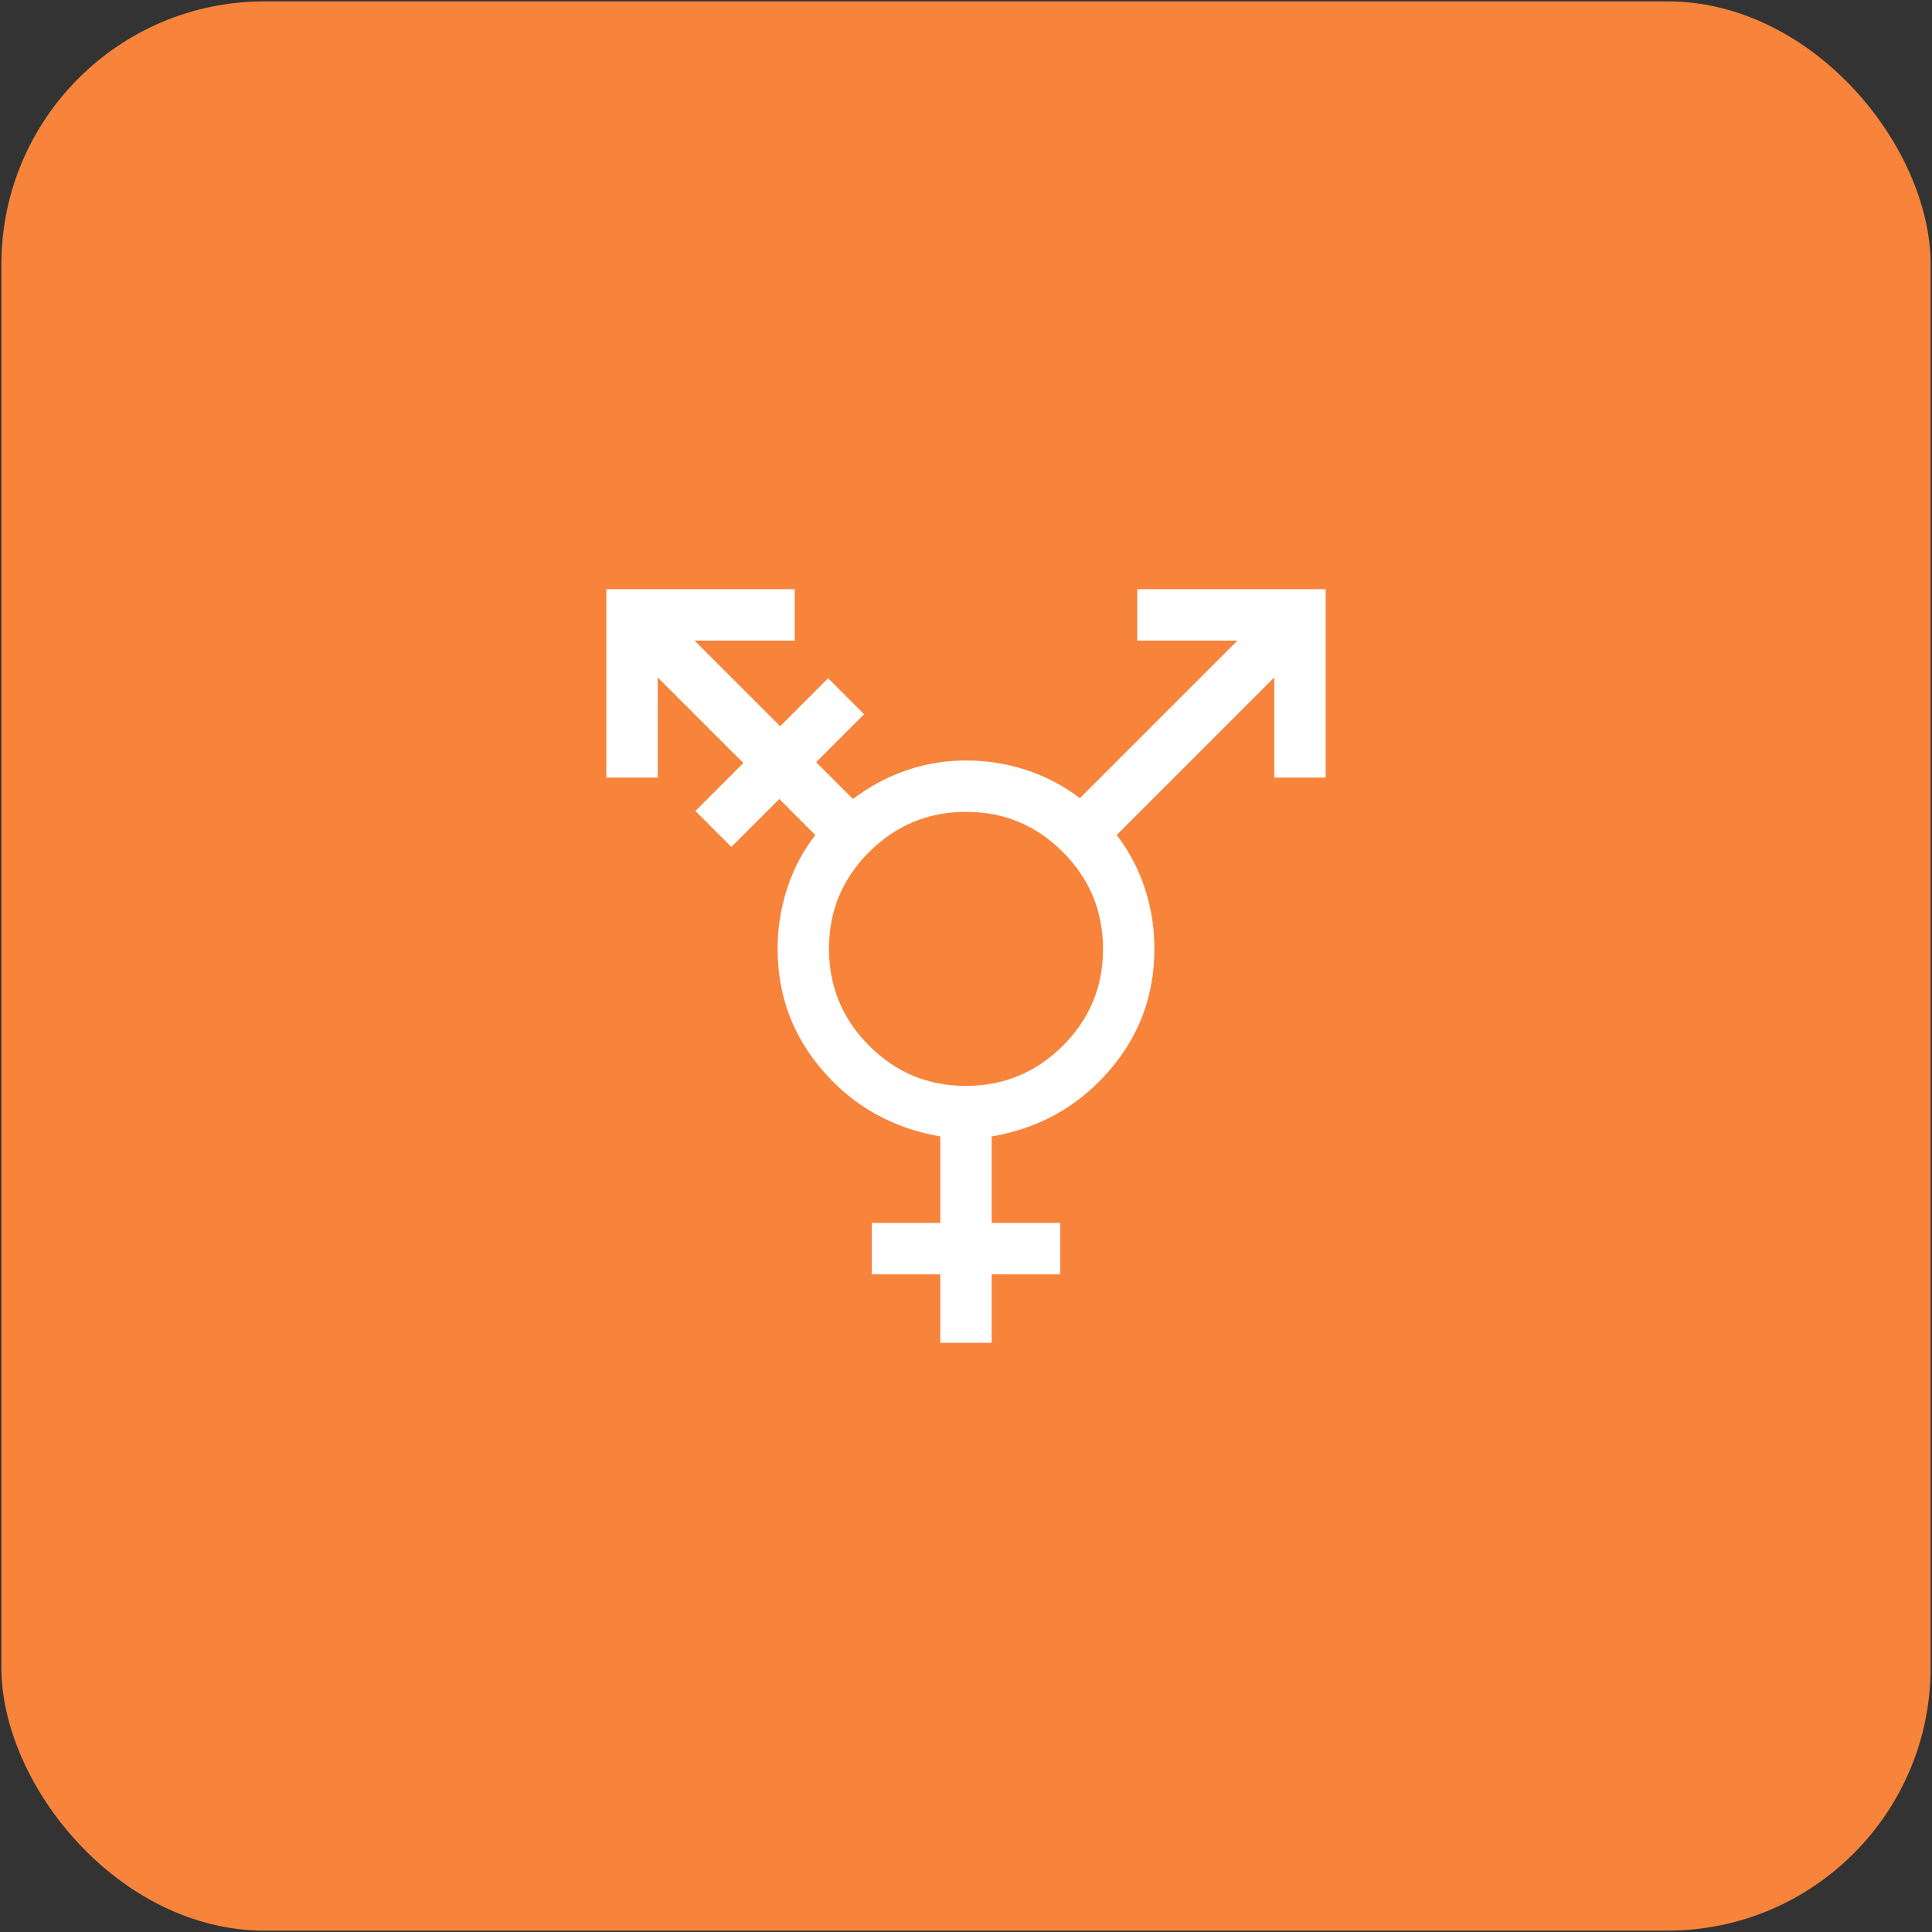 <svg width="470" height="470" viewBox="0 0 470 470" fill="none" xmlns="http://www.w3.org/2000/svg">
<rect x="0" y="0" width="470" height="470" fill="#333333" stroke="none"/>
<rect x="0.334" y="0.333" width="469.333" height="469.333" rx="64" fill="#F7843A"/>
<mask id="mask0_3_63" style="mask-type:alpha" maskUnits="userSpaceOnUse" x="135" y="135" width="200" height="201">
<rect x="135" y="135" width="200" height="200" fill="#D9D9D9"/>
</mask>
<g mask="url(#mask0_3_63)">
<path d="M234.958 264.167C244.153 264.167 252.014 260.917 258.542 254.418C265.069 247.918 268.333 240.071 268.333 230.876C268.333 221.681 265.083 213.82 258.584 207.292C252.084 200.765 244.237 197.501 235.042 197.501C225.847 197.501 217.986 200.751 211.458 207.25C204.931 213.75 201.667 221.597 201.667 230.792C201.667 239.987 204.917 247.848 211.416 254.376C217.916 260.903 225.763 264.167 234.958 264.167ZM228.75 326.667V310.001H212.083V297.501H228.75V276.459C217.315 274.5 207.859 269.254 200.382 260.719C192.905 252.185 189.167 242.223 189.167 230.834C189.167 225.834 189.931 220.965 191.458 216.228C192.986 211.49 195.278 207.123 198.333 203.126L189.583 194.376L177.917 206.042L169.167 197.292L180.833 185.626L160 164.792V189.167H147.5V143.334H193.333V155.834H168.958L189.792 176.667L201.458 165.001L210.208 173.751L198.542 185.417L207.5 194.376C211.528 191.32 215.868 188.994 220.521 187.396C225.174 185.799 230 185.001 235 185.001C240 185.001 244.861 185.765 249.583 187.292C254.306 188.82 258.681 191.112 262.708 194.167L301.042 155.834H276.667V143.334H322.5V189.167H310V164.792L271.667 203.126C274.722 207.153 277.014 211.513 278.542 216.203C280.069 220.894 280.833 225.771 280.833 230.834C280.833 242.223 277.095 252.185 269.618 260.719C262.141 269.254 252.685 274.5 241.25 276.459V297.501H257.917V310.001H241.25V326.667H228.75Z" fill="white"/>
</g>
</svg>
